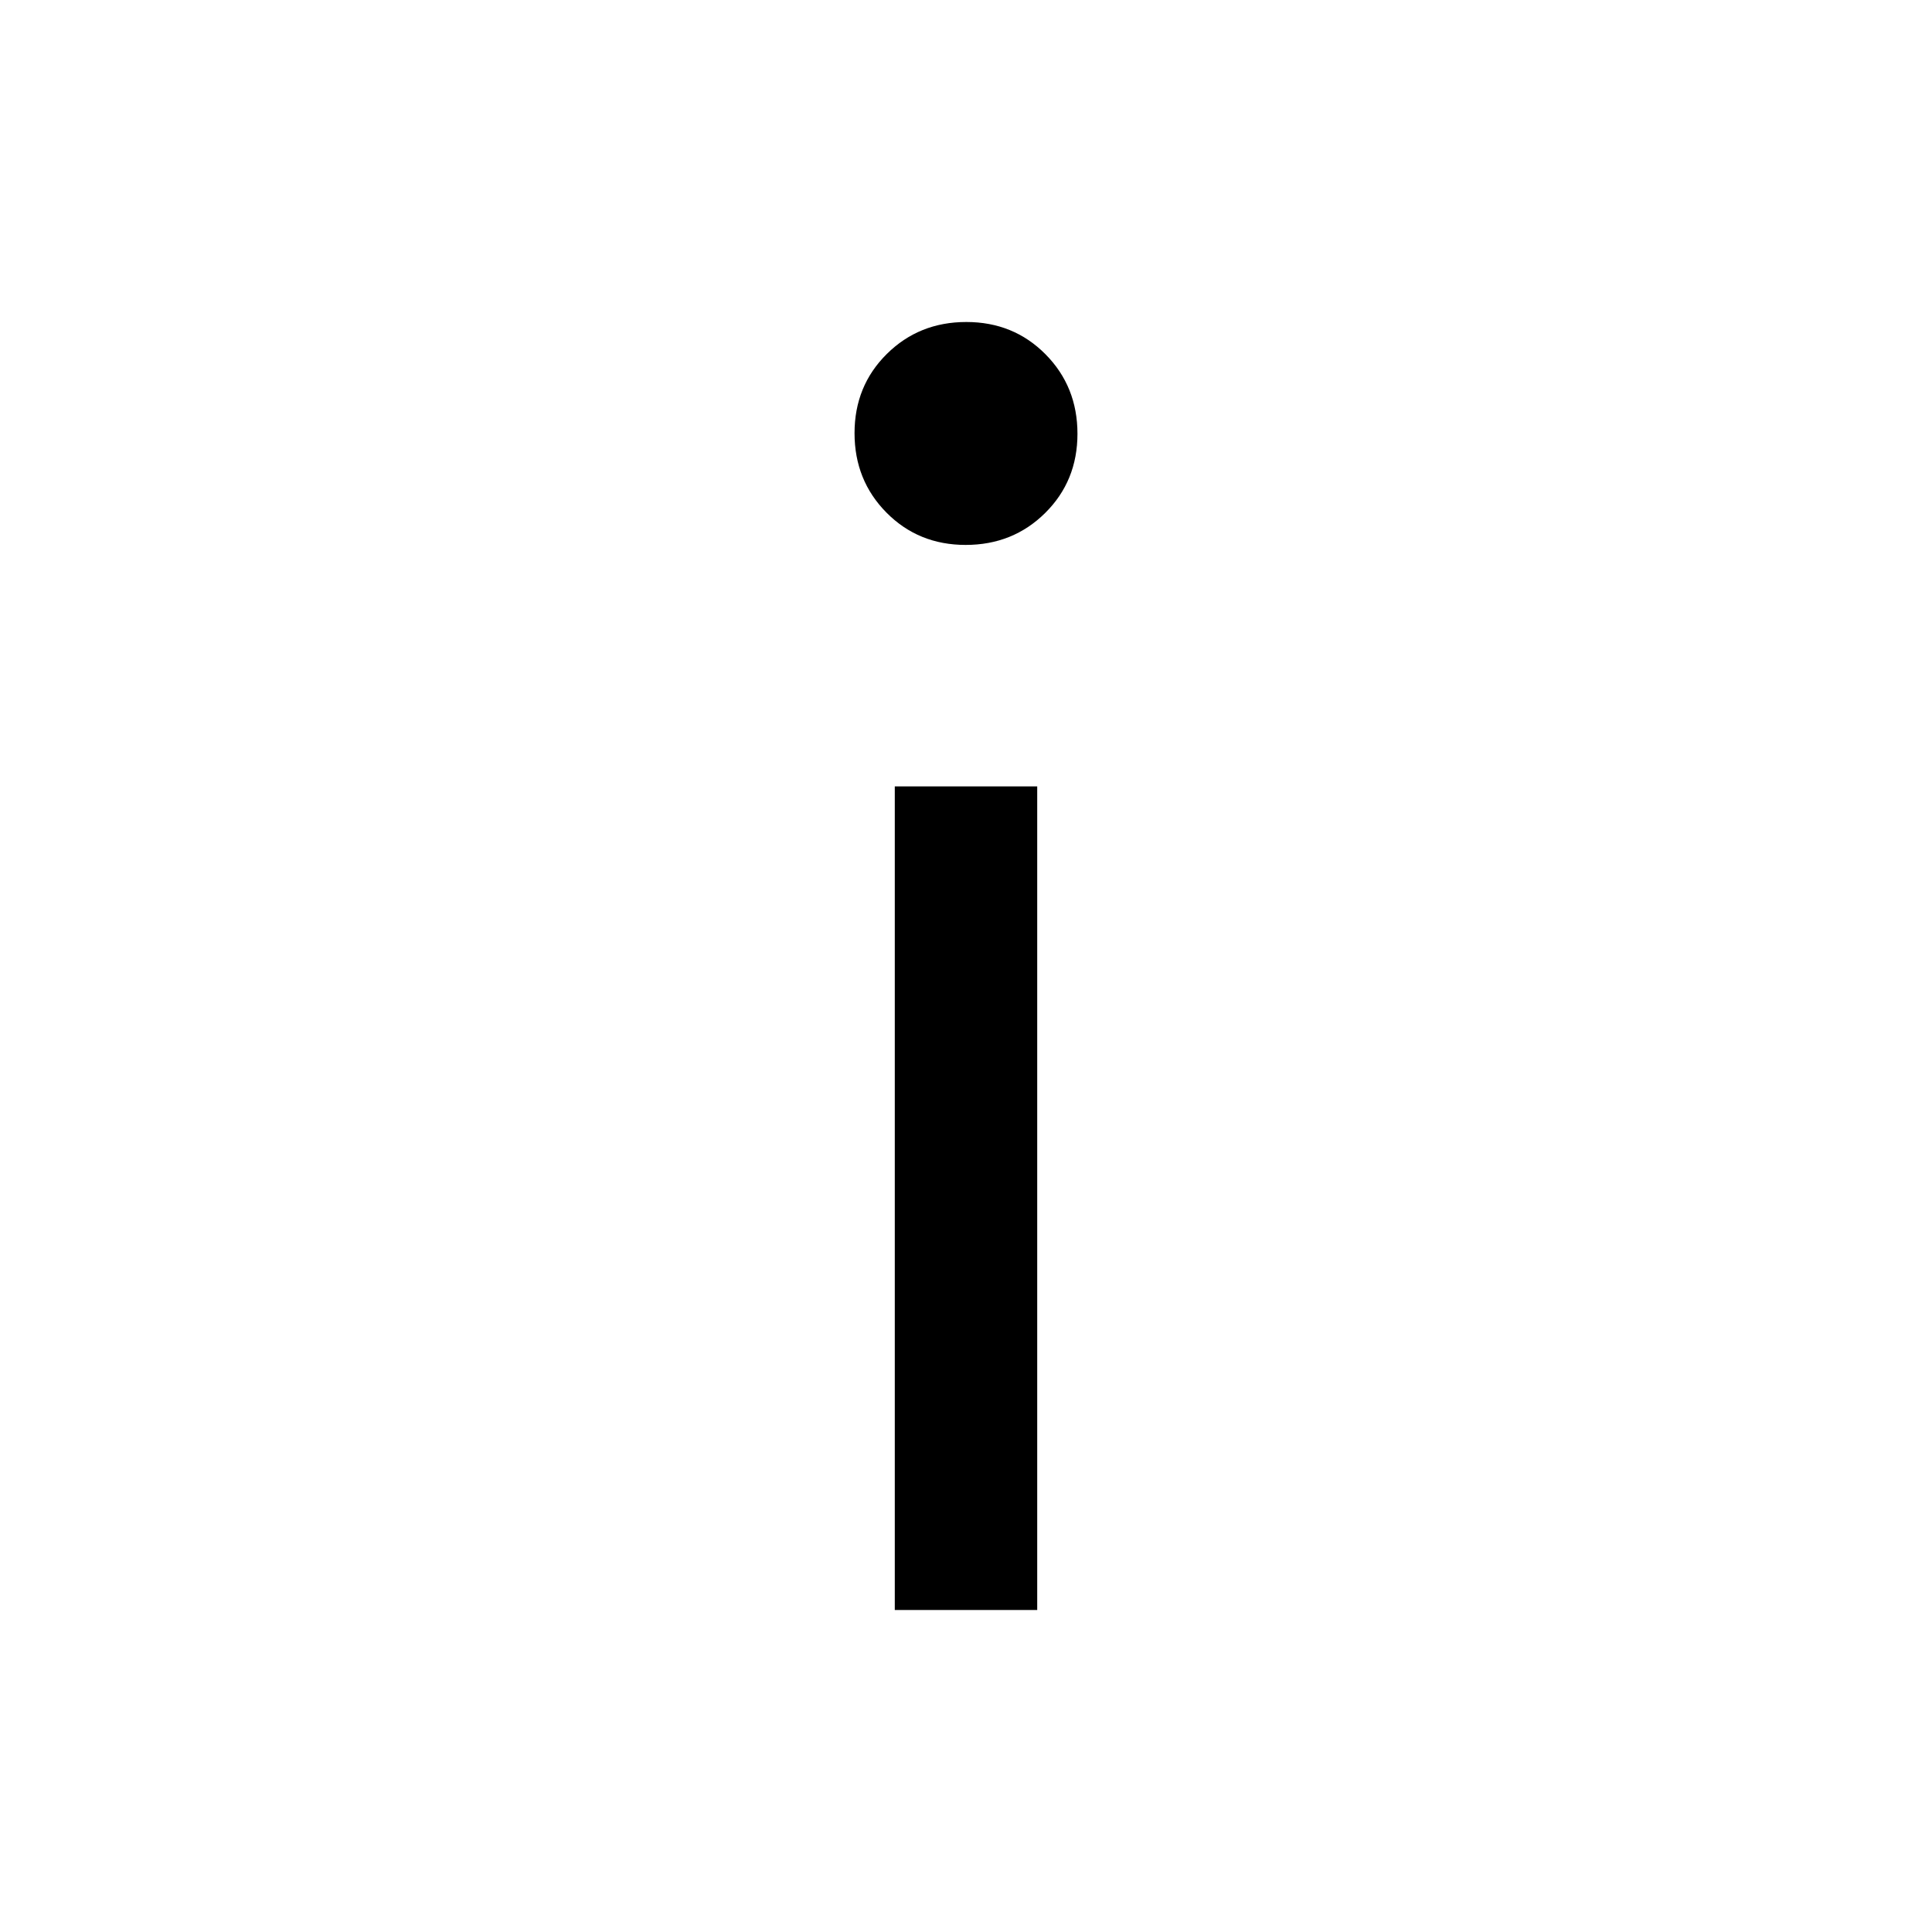 <svg xmlns="http://www.w3.org/2000/svg" width="48" height="48" viewBox="0 -960 960 960"><path d="M479.85-689.231q-23.465 0-39.35-16.034-15.885-16.035-15.885-39.5 0-23.466 16.035-39.351Q456.684-800 480.15-800q23.465 0 39.35 16.034 15.885 16.035 15.885 39.5 0 23.466-16.035 39.351-16.034 15.884-39.5 15.884ZM444.615-160v-409.231h70.77V-160h-70.77Z"/></svg>
